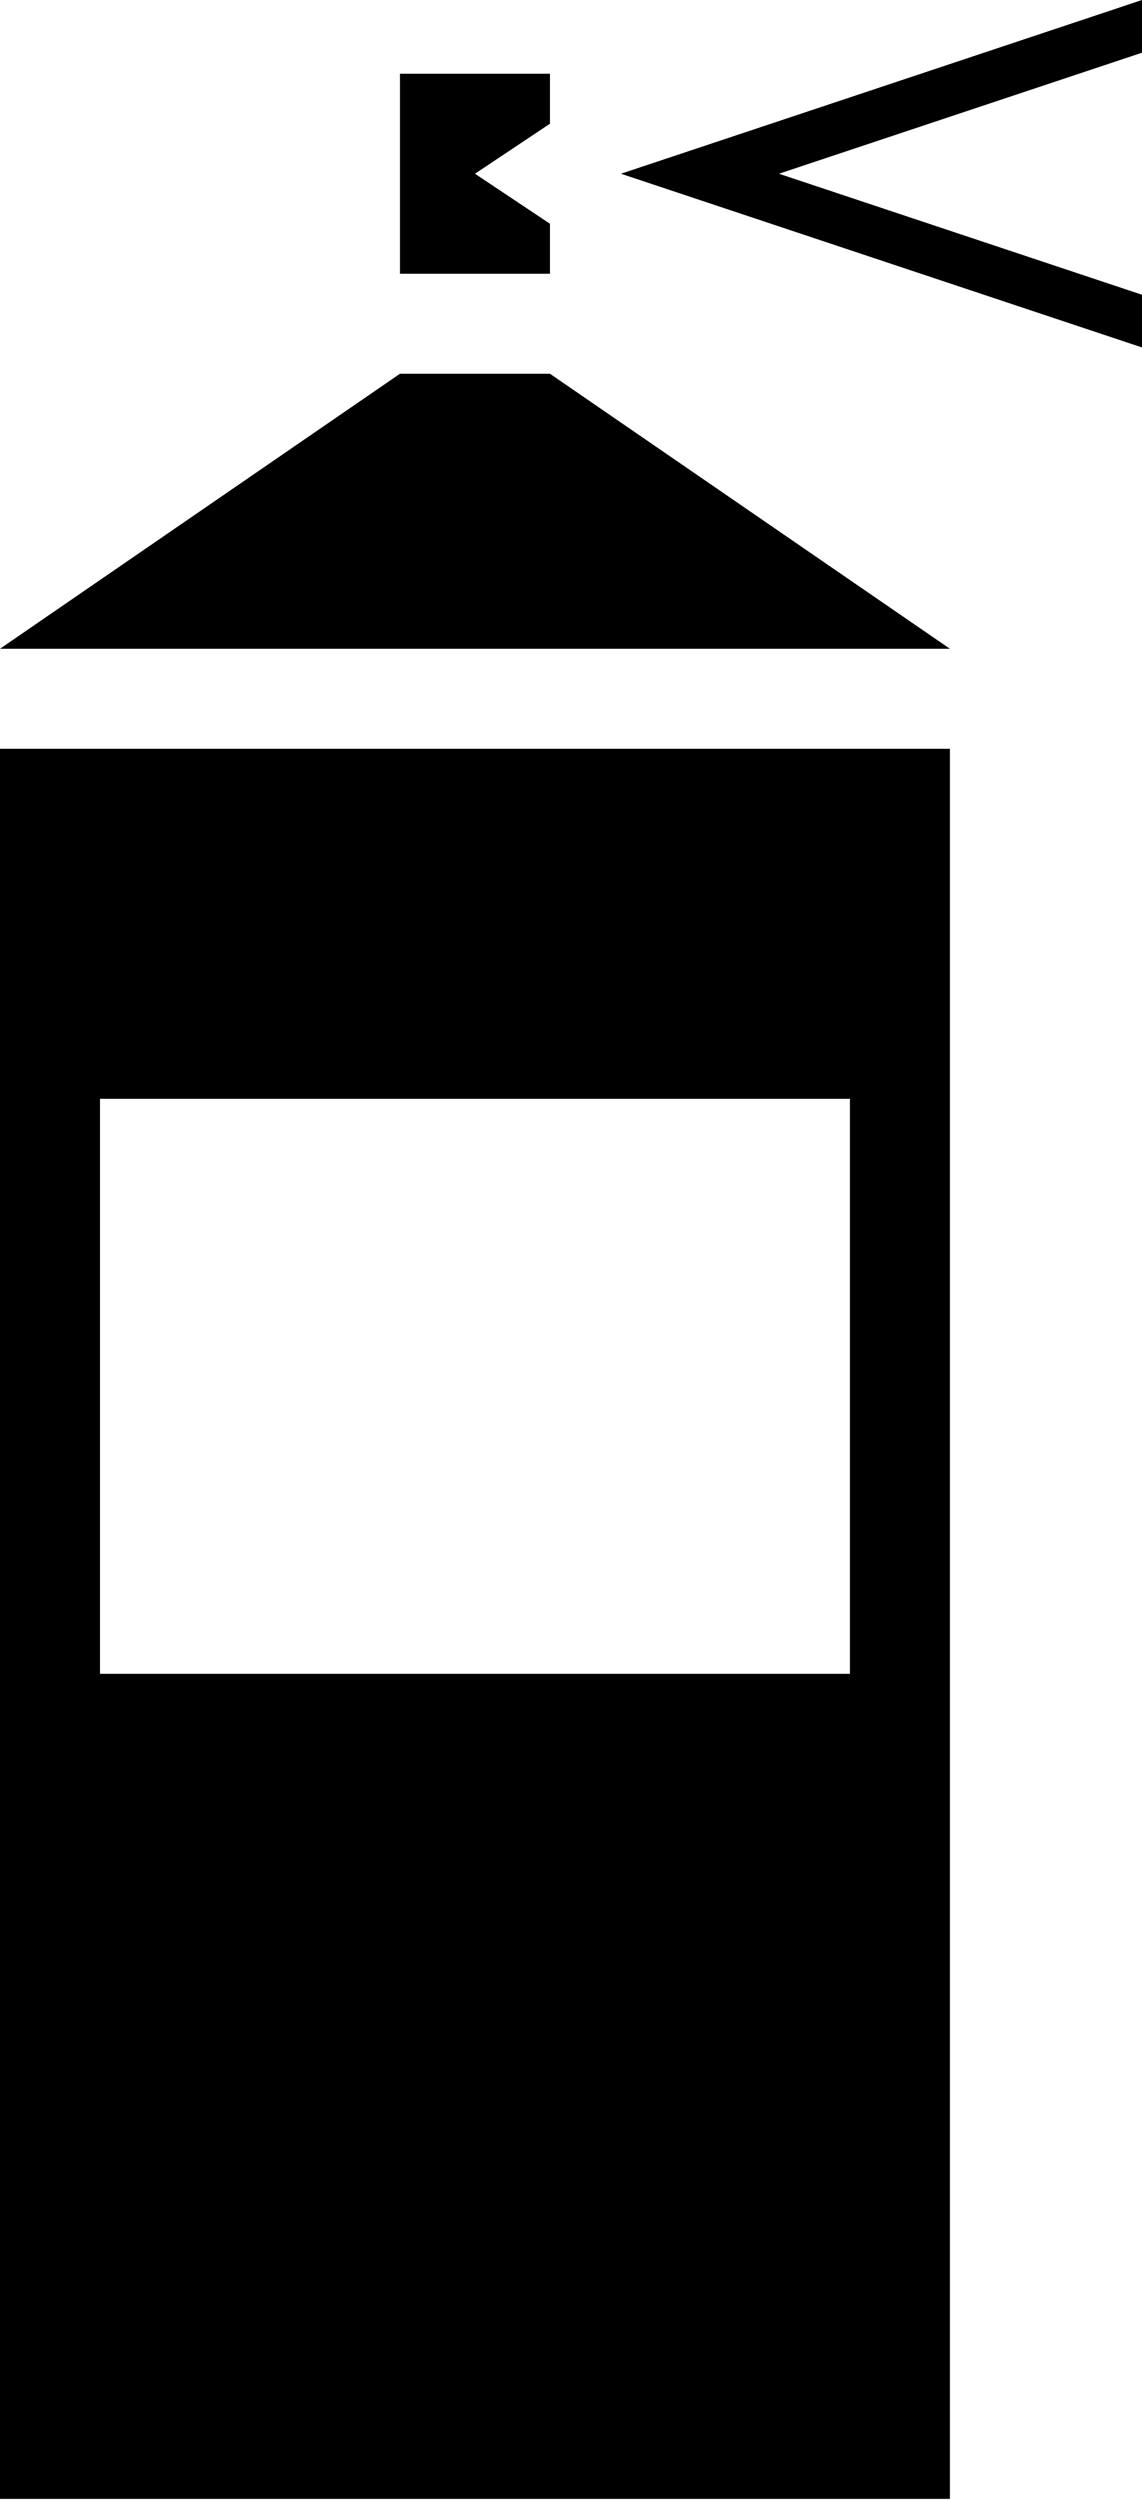 <svg version="1.1" id="Layer_1" xmlns="http://www.w3.org/2000/svg" xmlns:xlink="http://www.w3.org/1999/xlink" x="0px" y="0px"
	 width="45.684px" height="100px" viewBox="0 0 45.684 100" enable-background="new 0 0 45.684 100" xml:space="preserve">
<path d="M0,29.949v70h38v-70H0z M34,66.949H4v-23h30V66.949z"/>
<polygon points="0,25.949 16,14.949 22,14.949 38,25.949 "/>
<polygon points="45.684,11.789 31.162,6.949 45.684,2.108 45.684,0 24.838,6.949 45.684,13.897 "/>
<polygon points="19,6.949 22,4.949 22,2.949 16,2.949 16,10.949 22,10.949 22,8.949 "/>
</svg>